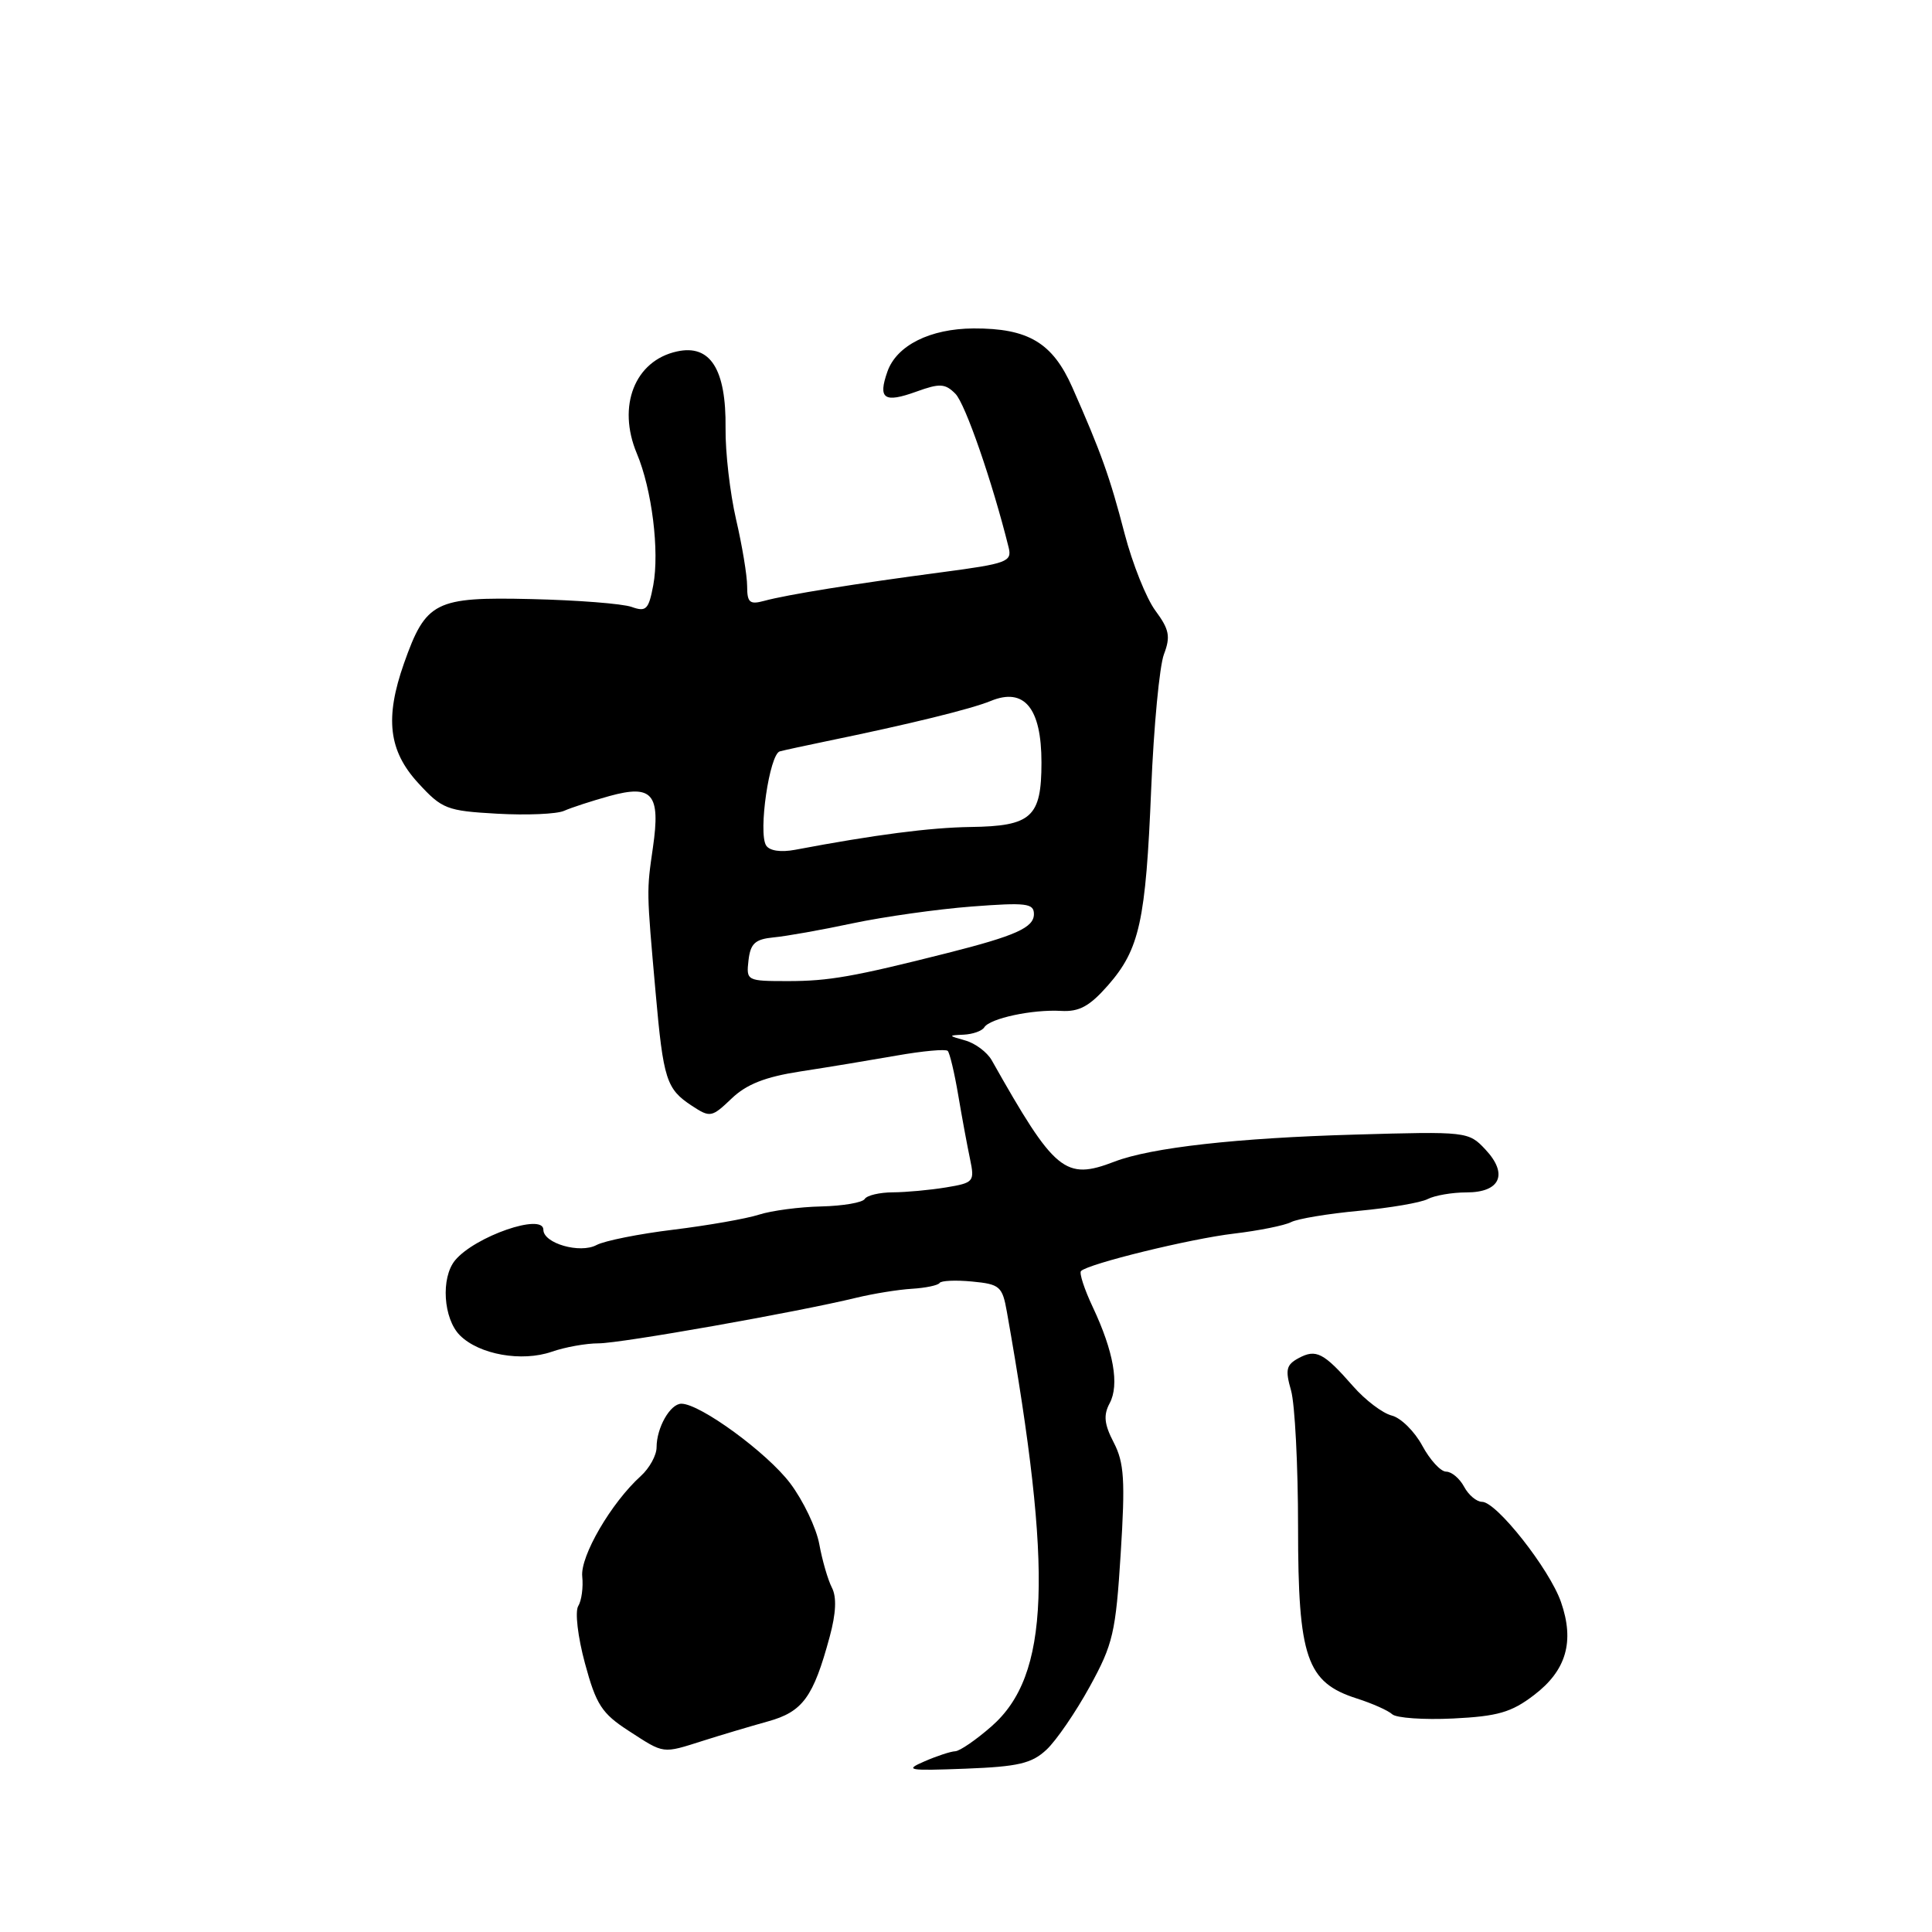 <?xml version="1.0" encoding="UTF-8" standalone="no"?>
<!DOCTYPE svg PUBLIC "-//W3C//DTD SVG 1.1//EN" "http://www.w3.org/Graphics/SVG/1.1/DTD/svg11.dtd" >
<svg xmlns="http://www.w3.org/2000/svg" xmlns:xlink="http://www.w3.org/1999/xlink" version="1.1" viewBox="0 0 256 256">
 <g >
 <path fill="currentColor"
d=" M 138.68 231.83 C 139.96 230.63 142.54 226.87 144.40 223.48 C 147.49 217.86 147.84 216.32 148.50 205.83 C 149.11 196.15 148.96 193.82 147.58 191.15 C 146.31 188.71 146.19 187.51 147.04 185.93 C 148.34 183.49 147.57 179.08 144.80 173.20 C 143.68 170.83 142.98 168.68 143.24 168.42 C 144.21 167.45 157.72 164.14 163.50 163.46 C 166.80 163.07 170.21 162.38 171.07 161.94 C 171.93 161.49 175.98 160.82 180.07 160.44 C 184.16 160.06 188.26 159.36 189.18 158.88 C 190.11 158.40 192.42 158.00 194.33 158.00 C 198.81 158.00 199.88 155.56 196.81 152.30 C 194.60 149.94 194.35 149.91 179.53 150.34 C 163.93 150.78 152.53 152.06 147.68 153.92 C 141.12 156.44 139.78 155.33 131.41 140.49 C 130.80 139.42 129.23 138.24 127.91 137.87 C 125.62 137.23 125.61 137.19 127.69 137.10 C 128.90 137.04 130.12 136.61 130.42 136.13 C 131.15 134.94 136.82 133.73 140.59 133.95 C 143.00 134.09 144.37 133.34 146.80 130.58 C 151.00 125.79 151.82 122.07 152.54 104.50 C 152.88 96.25 153.64 88.24 154.23 86.69 C 155.12 84.34 154.94 83.41 153.10 80.92 C 151.89 79.29 150.06 74.70 149.02 70.73 C 147.06 63.18 145.89 59.93 142.09 51.33 C 139.47 45.41 136.25 43.49 129.00 43.52 C 123.24 43.55 118.81 45.77 117.59 49.23 C 116.31 52.86 117.14 53.44 121.43 51.89 C 124.52 50.77 125.24 50.81 126.59 52.17 C 127.90 53.47 131.49 63.85 133.65 72.54 C 134.12 74.43 133.44 74.68 124.83 75.82 C 113.39 77.33 104.24 78.80 101.25 79.62 C 99.34 80.14 99.00 79.84 99.00 77.68 C 99.00 76.27 98.34 72.28 97.53 68.81 C 96.73 65.33 96.10 59.90 96.14 56.73 C 96.23 48.92 94.12 45.59 89.70 46.57 C 84.11 47.79 81.75 53.80 84.38 60.08 C 86.39 64.85 87.40 73.03 86.56 77.55 C 85.95 80.77 85.62 81.11 83.69 80.42 C 82.48 79.99 76.49 79.52 70.37 79.38 C 57.65 79.08 56.43 79.69 53.53 87.90 C 50.98 95.14 51.49 99.47 55.39 103.73 C 58.58 107.21 59.18 107.44 65.87 107.82 C 69.78 108.04 73.77 107.87 74.74 107.44 C 75.71 107.01 78.41 106.13 80.75 105.48 C 86.45 103.91 87.54 105.19 86.52 112.27 C 85.67 118.17 85.66 117.88 86.87 131.50 C 87.90 143.08 88.29 144.30 91.69 146.53 C 94.10 148.11 94.31 148.07 96.93 145.57 C 98.91 143.67 101.39 142.69 106.07 141.97 C 109.61 141.43 115.33 140.48 118.80 139.87 C 122.26 139.26 125.31 138.98 125.58 139.25 C 125.84 139.51 126.47 142.15 126.97 145.11 C 127.47 148.08 128.18 151.90 128.54 153.60 C 129.16 156.58 129.03 156.73 125.35 157.34 C 123.23 157.69 120.06 157.98 118.31 157.99 C 116.55 158.00 114.88 158.39 114.58 158.87 C 114.29 159.35 111.70 159.79 108.83 159.86 C 105.96 159.92 102.24 160.41 100.56 160.95 C 98.88 161.49 93.78 162.38 89.23 162.94 C 84.69 163.49 80.10 164.41 79.05 164.97 C 76.86 166.15 72.00 164.75 72.00 162.95 C 72.00 160.68 62.92 163.83 60.30 167.00 C 58.39 169.32 58.74 174.74 60.94 176.94 C 63.49 179.49 69.14 180.49 73.12 179.11 C 74.87 178.50 77.65 178.00 79.31 178.00 C 82.26 178.00 105.61 173.87 113.50 171.95 C 115.70 171.42 119.00 170.88 120.83 170.77 C 122.66 170.66 124.31 170.31 124.50 170.00 C 124.69 169.69 126.63 169.60 128.81 169.81 C 132.49 170.16 132.82 170.45 133.42 173.84 C 139.58 208.56 139.08 222.01 131.38 228.75 C 129.34 230.54 127.18 232.02 126.58 232.05 C 125.99 232.07 124.15 232.67 122.50 233.39 C 119.79 234.56 120.30 234.65 127.92 234.36 C 134.94 234.09 136.72 233.67 138.68 231.83 Z  M 93.22 230.64 C 95.57 229.89 99.41 228.75 101.74 228.10 C 106.37 226.82 107.77 224.90 109.94 216.87 C 110.78 213.77 110.88 211.62 110.23 210.37 C 109.70 209.34 108.95 206.75 108.56 204.61 C 108.17 202.48 106.44 198.85 104.71 196.55 C 101.66 192.50 92.77 186.00 90.29 186.00 C 88.81 186.00 87.00 189.17 87.00 191.78 C 87.00 192.83 86.06 194.54 84.91 195.58 C 80.99 199.13 76.87 206.20 77.15 208.89 C 77.30 210.33 77.06 212.09 76.62 212.81 C 76.17 213.54 76.56 216.89 77.51 220.40 C 78.99 225.88 79.74 227.04 83.31 229.35 C 88.08 232.44 87.70 232.39 93.22 230.64 Z  M 203.26 224.61 C 207.55 221.35 208.66 217.51 206.84 212.28 C 205.32 207.91 198.30 199.00 196.38 199.00 C 195.66 199.00 194.59 198.10 194.00 197.00 C 193.41 195.90 192.34 195.00 191.62 195.00 C 190.90 195.00 189.48 193.45 188.46 191.56 C 187.44 189.67 185.62 187.87 184.42 187.57 C 183.21 187.27 180.90 185.52 179.29 183.68 C 175.39 179.23 174.39 178.72 172.09 179.95 C 170.43 180.84 170.28 181.49 171.07 184.24 C 171.58 186.03 172.00 194.19 172.00 202.38 C 172.00 219.66 173.12 222.93 179.79 225.06 C 181.83 225.71 183.94 226.65 184.48 227.15 C 185.01 227.64 188.65 227.90 192.55 227.71 C 198.45 227.42 200.27 226.90 203.26 224.61 Z  M 99.18 127.25 C 99.44 125.01 100.06 124.45 102.50 124.21 C 104.15 124.06 108.88 123.22 113.00 122.34 C 117.12 121.47 124.21 120.47 128.75 120.12 C 135.98 119.57 137.00 119.69 137.00 121.12 C 137.00 122.91 134.60 123.99 125.50 126.29 C 113.07 129.43 109.82 130.00 104.42 130.00 C 98.95 130.00 98.87 129.96 99.18 127.25 Z  M 101.51 112.02 C 100.45 110.30 101.96 99.93 103.33 99.56 C 103.97 99.39 106.75 98.79 109.50 98.22 C 120.58 95.94 128.64 93.96 131.28 92.88 C 135.72 91.05 138.00 93.82 138.00 101.03 C 138.00 108.28 136.69 109.47 128.59 109.58 C 123.24 109.66 115.95 110.60 105.37 112.60 C 103.45 112.96 101.96 112.74 101.51 112.02 Z "/>
</g>
</svg>